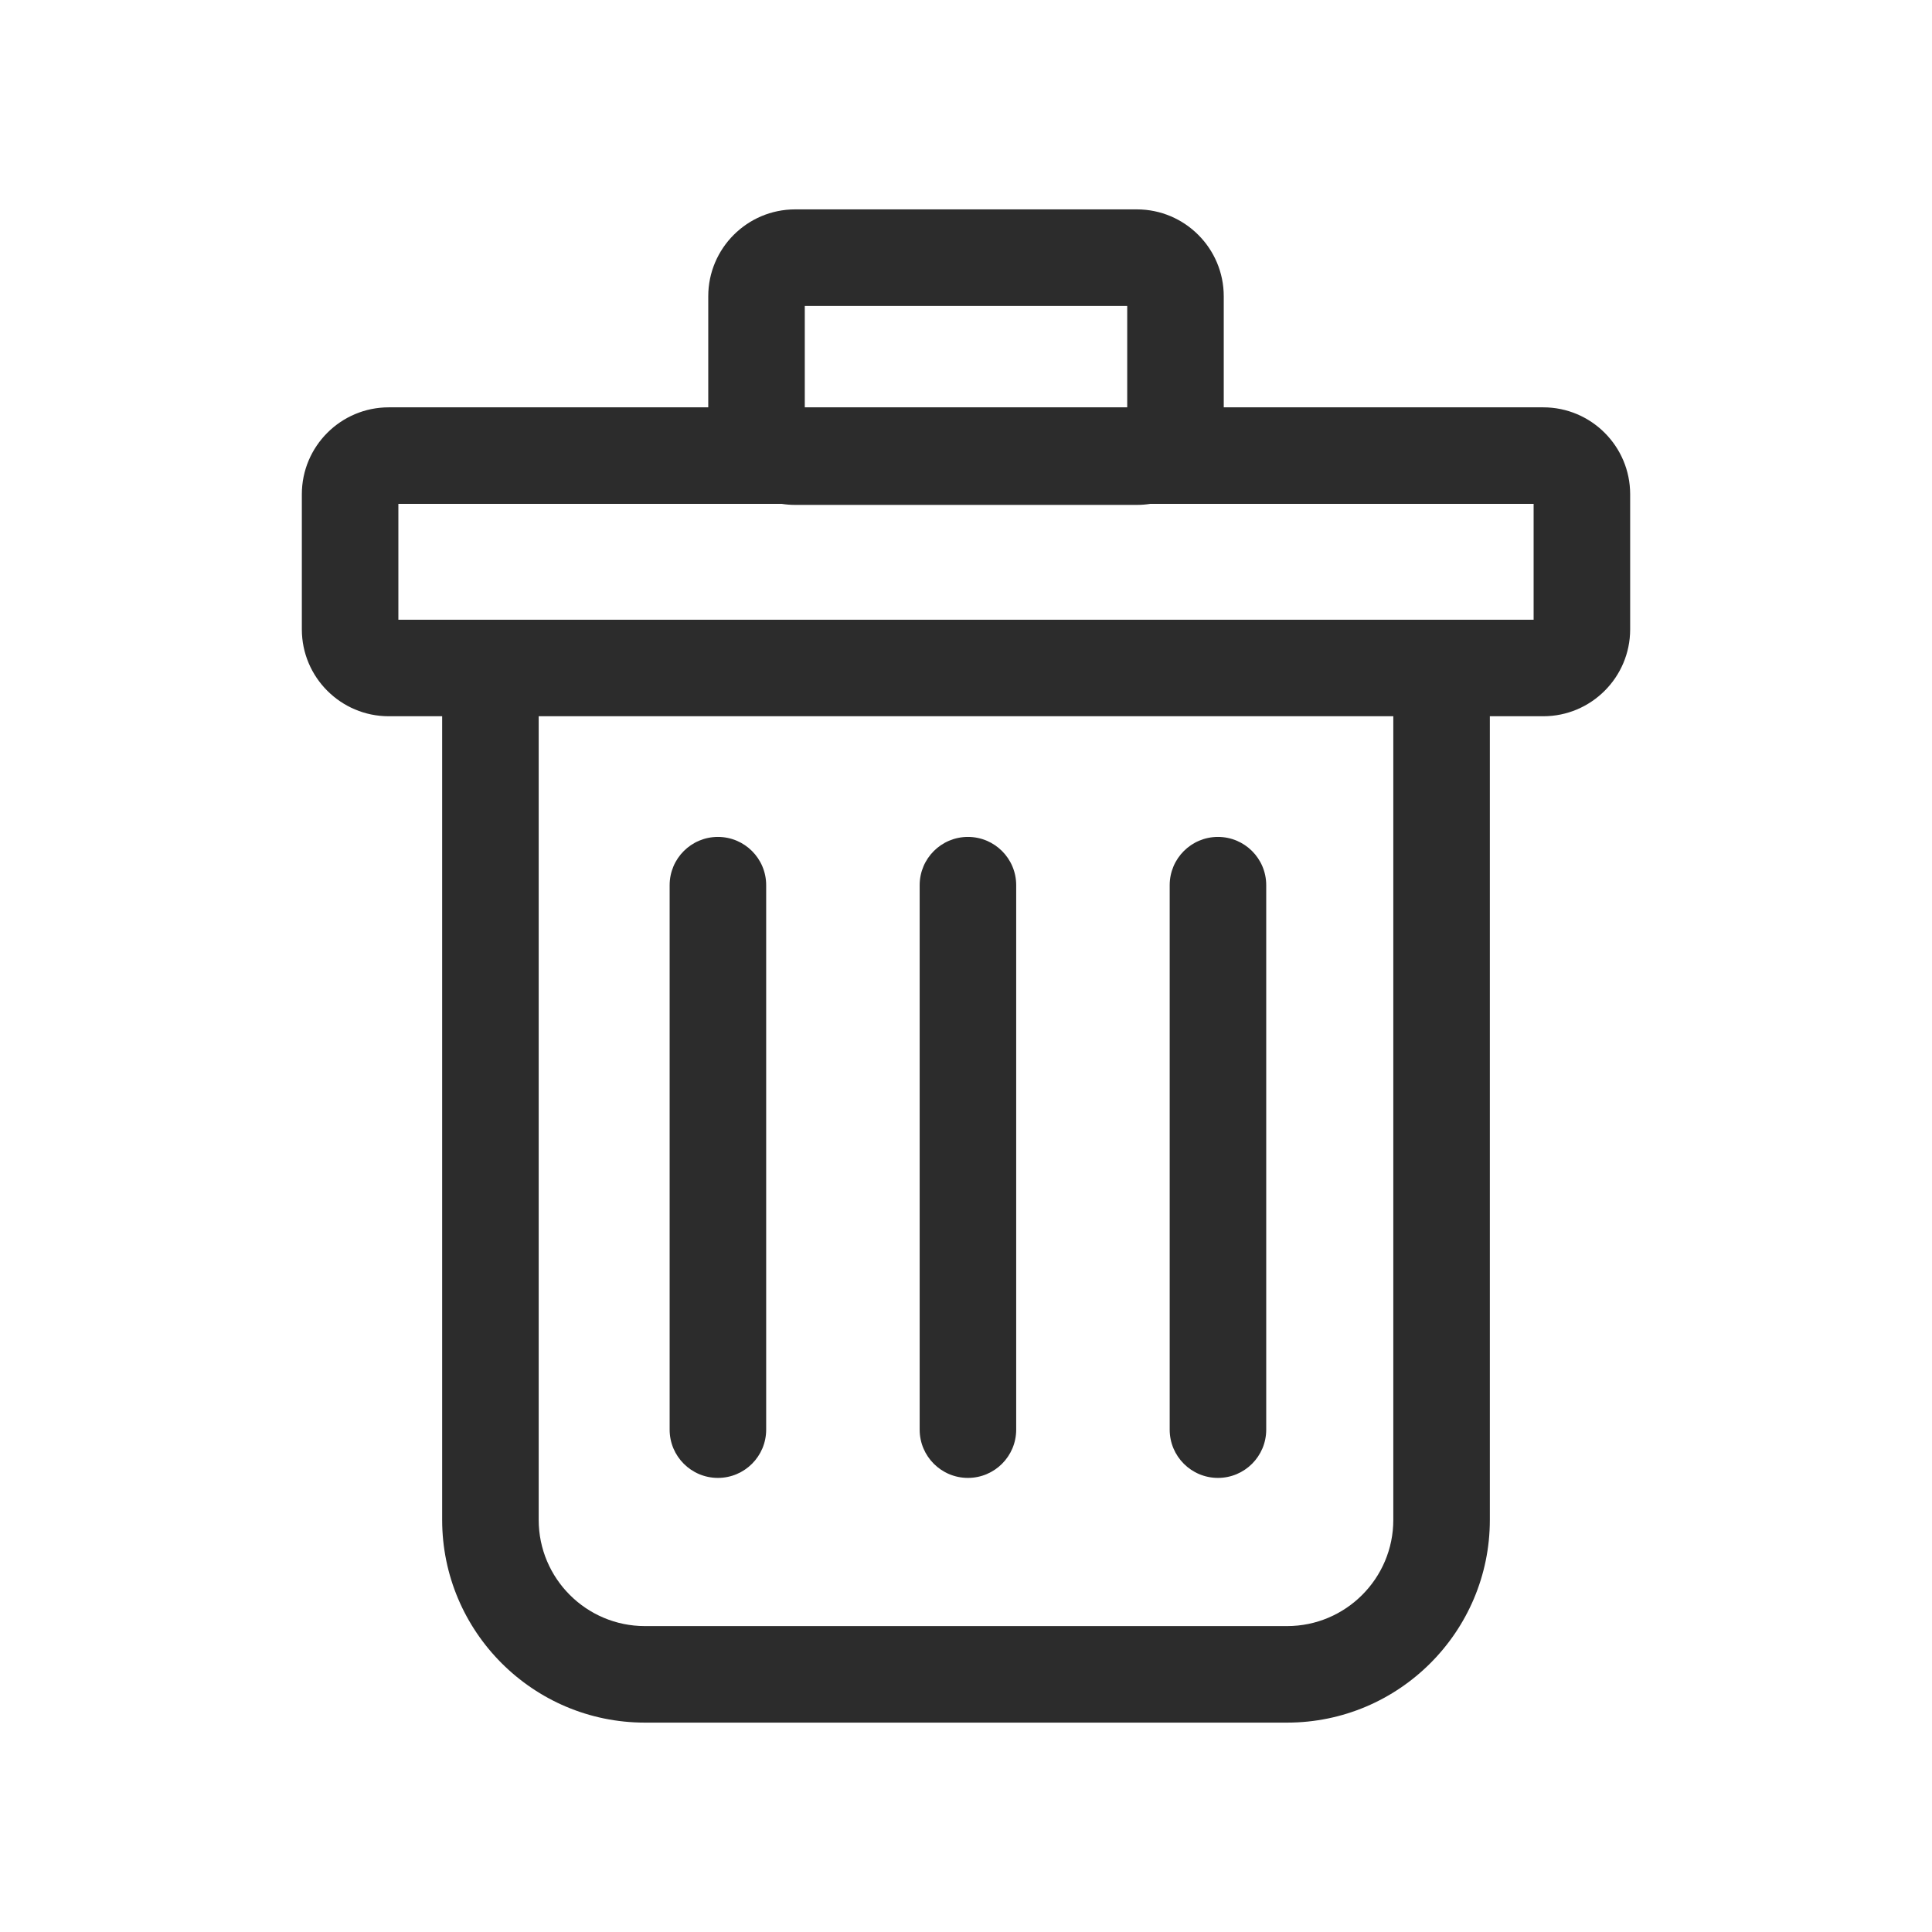 <?xml version="1.0" standalone="no"?><!DOCTYPE svg PUBLIC "-//W3C//DTD SVG 1.1//EN" "http://www.w3.org/Graphics/SVG/1.1/DTD/svg11.dtd"><svg t="1744184837219" class="icon" viewBox="0 0 1024 1024" version="1.1" xmlns="http://www.w3.org/2000/svg" p-id="10852" xmlns:xlink="http://www.w3.org/1999/xlink" width="256" height="256"><path d="M817.969 215.897l-169.357 0 0-58.87c0-25.391-20.657-46.049-46.049-46.049l-181.125 0c-25.391 0-46.049 20.657-46.049 46.049l0 58.87-169.357 0c-25.391 0-46.049 20.657-46.049 46.049l0 71.631c0 25.391 20.657 46.049 46.049 46.049l28.321 0 0 425.947c0 59.246 48.201 107.447 107.447 107.447l340.401 0c59.246 0 107.447-48.201 107.447-107.447L789.648 379.626l28.321 0c25.391 0 46.049-20.657 46.049-46.049l0-71.631C864.017 236.555 843.36 215.897 817.969 215.897zM426.554 162.144l170.892 0 0 53.753-170.892 0L426.554 162.144zM738.482 805.574c0 31.034-25.248 56.282-56.282 56.282L341.8 861.856c-31.034 0-56.282-25.248-56.282-56.282L285.518 379.626l452.964 0L738.482 805.574zM812.852 328.461l-601.704 0 0-61.398 203.228 0c2.302 0.356 4.661 0.542 7.062 0.542l181.125 0c2.401 0 4.759-0.186 7.063-0.542l203.227 0L812.852 328.461z" p-id="10853" fill="#2c2c2c"></path><path d="M513.023 783.32c14.129 0 25.583-11.454 25.583-25.583l0-288.572c0-14.129-11.454-25.583-25.583-25.583-14.129 0-25.583 11.454-25.583 25.583l0 288.572C487.441 771.867 498.895 783.32 513.023 783.32z" p-id="10854" fill="#2c2c2c"></path><path d="M645.541 783.32c14.129 0 25.583-11.454 25.583-25.583l0-288.572c0-14.129-11.454-25.583-25.583-25.583s-25.583 11.454-25.583 25.583l0 288.572C619.959 771.867 631.413 783.32 645.541 783.32z" p-id="10855" fill="#2c2c2c"></path><path d="M380.505 783.32c14.129 0 25.583-11.454 25.583-25.583l0-288.572c0-14.129-11.454-25.583-25.583-25.583s-25.583 11.454-25.583 25.583l0 288.572C354.922 771.867 366.376 783.32 380.505 783.32z" p-id="10856" fill="#2c2c2c"></path></svg>